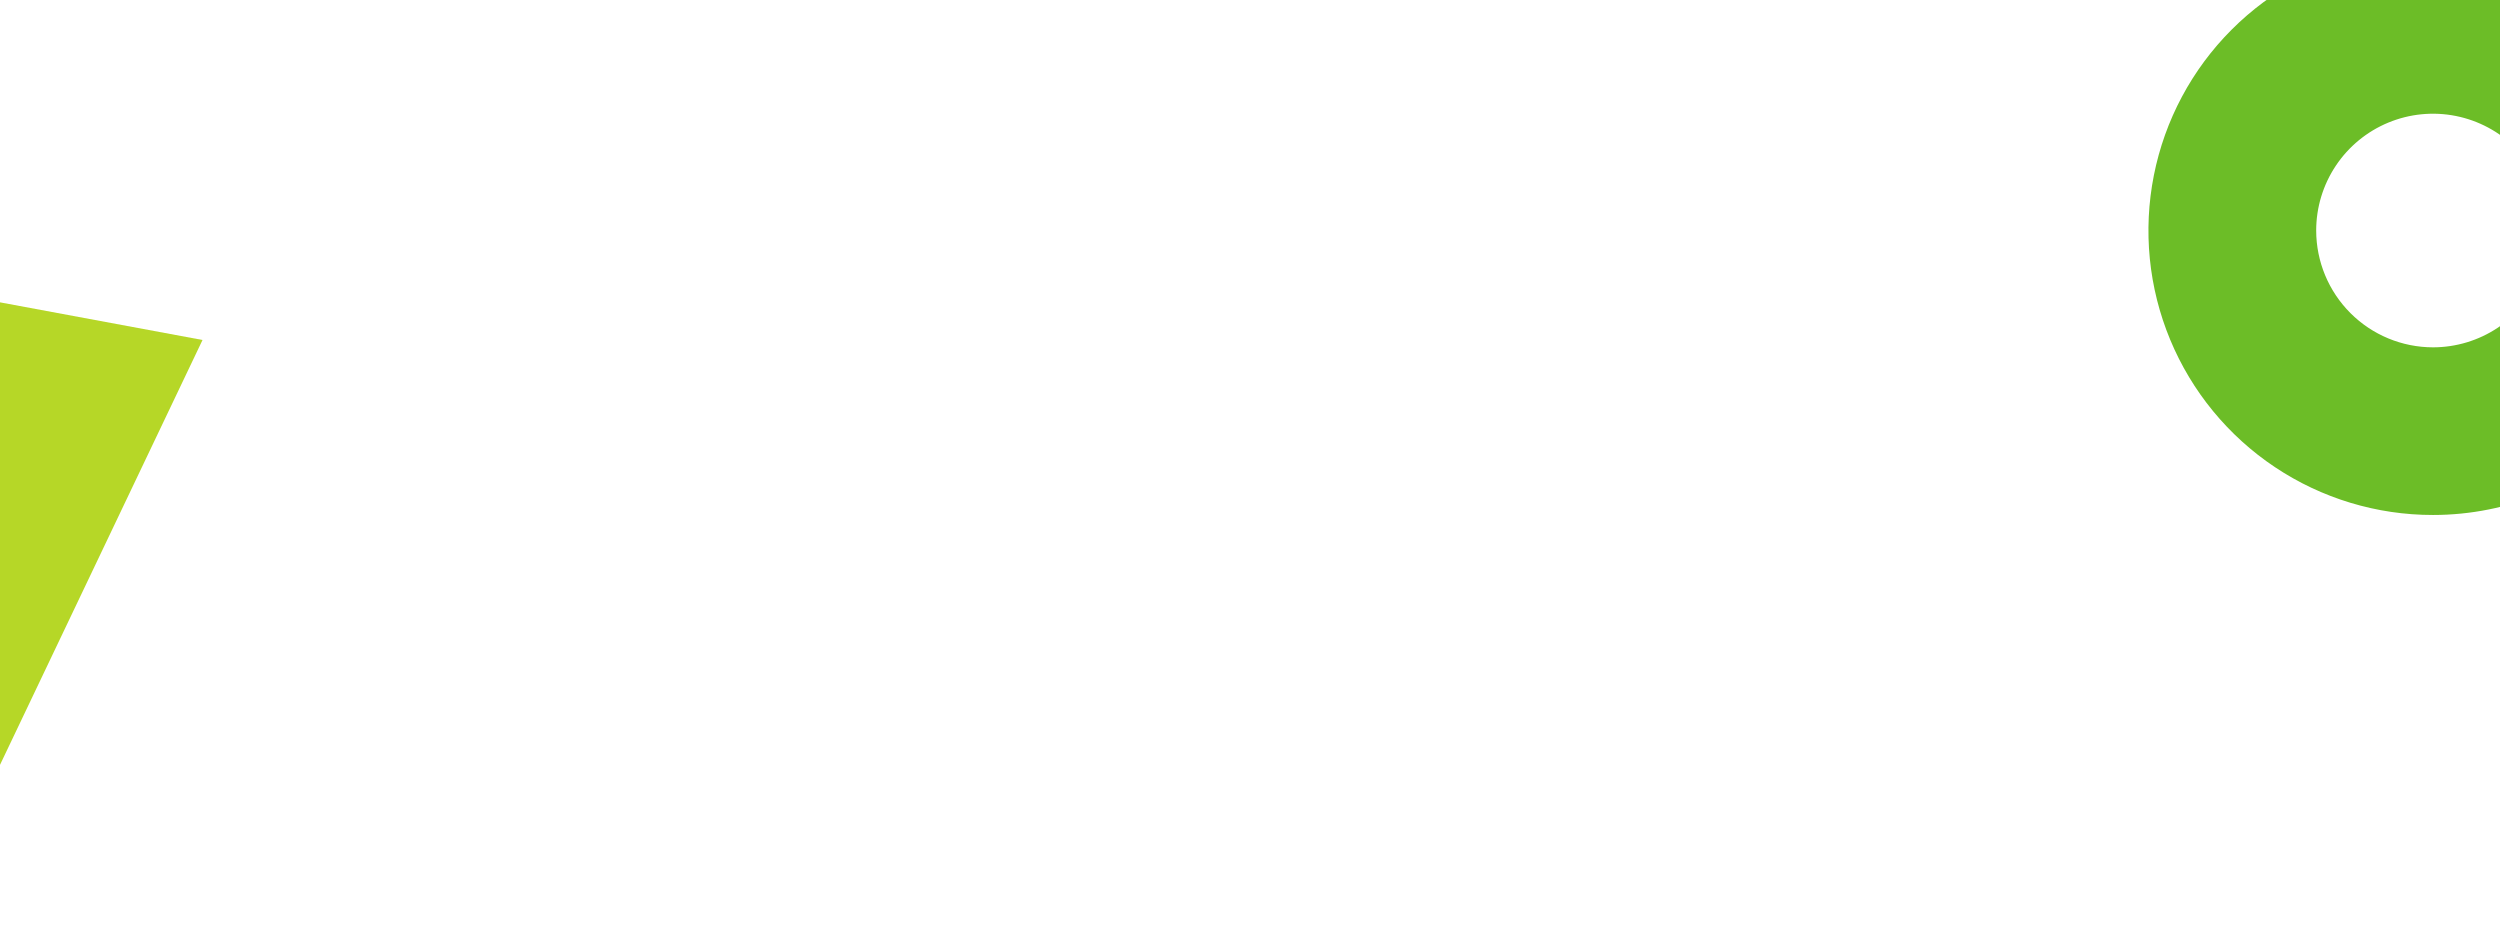 <svg width="1024" height="390" viewBox="0 0 1024 390" fill="none" xmlns="http://www.w3.org/2000/svg">
<path d="M948.711 94.423C948.711 84.961 951.517 75.711 956.774 67.843C962.031 59.975 969.503 53.843 978.246 50.221C986.988 46.6 996.608 45.653 1005.89 47.499C1015.17 49.345 1023.69 53.902 1030.39 60.593C1037.08 67.284 1041.63 75.809 1043.48 85.09C1045.33 94.37 1044.38 103.99 1040.76 112.732C1037.14 121.475 1031 128.947 1023.14 134.204C1015.27 139.461 1006.02 142.267 996.555 142.267C983.869 142.256 971.707 137.211 962.737 128.241C953.767 119.271 948.723 107.109 948.711 94.423ZM1112.93 94.423C1112.93 71.386 1106.09 48.87 1093.28 29.721C1080.47 10.572 1062.27 -4.35 1040.99 -13.155C1019.7 -21.961 996.278 -24.256 973.686 -19.75C951.095 -15.244 930.346 -4.14 914.066 12.159C897.786 28.458 886.705 49.218 882.224 71.815C877.744 94.412 880.065 117.831 888.895 139.108C897.725 160.386 912.666 178.567 931.83 191.352C950.993 204.137 973.518 210.952 996.555 210.934C1027.44 210.934 1057.06 198.666 1078.89 176.828C1100.73 154.991 1113 125.372 1113 94.489" fill="#6CBD27"/>
<path d="M-58.395 112.982L-36.533 389.94L82.953 139.259L-58.395 112.982Z" fill="#B6D727"/>
</svg>
